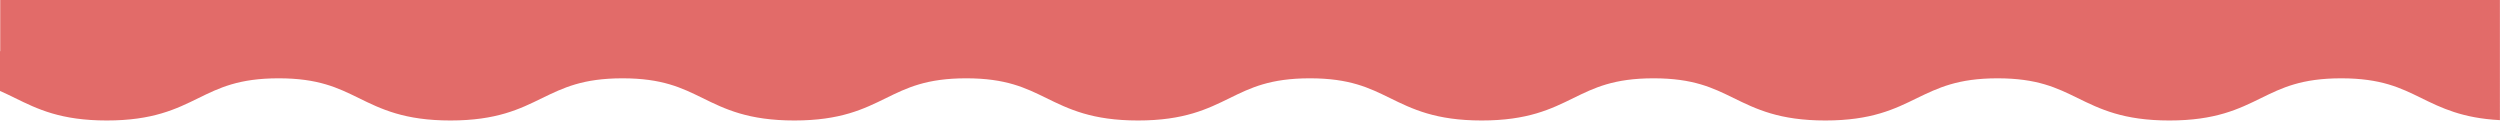<svg xmlns="http://www.w3.org/2000/svg" viewBox="0 0 1660.05 80.02"><defs><style>.cls-1{fill:#e26b69;}</style></defs><title>header</title><g id="Layer_2" data-name="Layer 2"><g id="Layer_1-2" data-name="Layer 1"><path class="cls-1" d="M-429.85-750v34H-430v26.39c3.39,1.48,6.64,3.07,9.92,4.68,14.95,7.34,30.41,14.93,61,14.93s46.08-7.59,61-14.93c13.71-6.72,26.66-13.07,53.1-13.07s39.39,6.35,53.1,13.07c14.95,7.34,30.41,14.93,61,14.93s46.09-7.59,61-14.93C-56-691.63-43.1-698-16.65-698s39.39,6.35,53.1,13.07C51.4-677.57,66.86-670,97.48-670s46.08-7.59,61-14.93c13.71-6.72,26.66-13.07,53.1-13.07s39.39,6.35,53.1,13.07c15,7.34,30.41,14.93,61,14.93s46.08-7.59,61-14.93c13.71-6.72,26.66-13.07,53.1-13.07s39.4,6.35,53.1,13.07c14.95,7.34,30.41,14.93,61,14.93s46.08-7.59,61-14.93c13.71-6.72,26.65-13.07,53.1-13.07s39.39,6.35,53.1,13.07c15,7.34,30.41,14.93,61,14.93s46.08-7.59,61-14.93C857-691.63,870-698,896.4-698s39.4,6.35,53.11,13.07c15,7.34,30.41,14.93,61,14.93s46.08-7.59,61-14.93c13.71-6.72,26.66-13.07,53.11-13.07s39.4,6.35,53.11,13.08c13.45,6.59,27.32,13.39,52.26,14.69V-750Z" transform="translate(430 750)"/></g></g></svg>